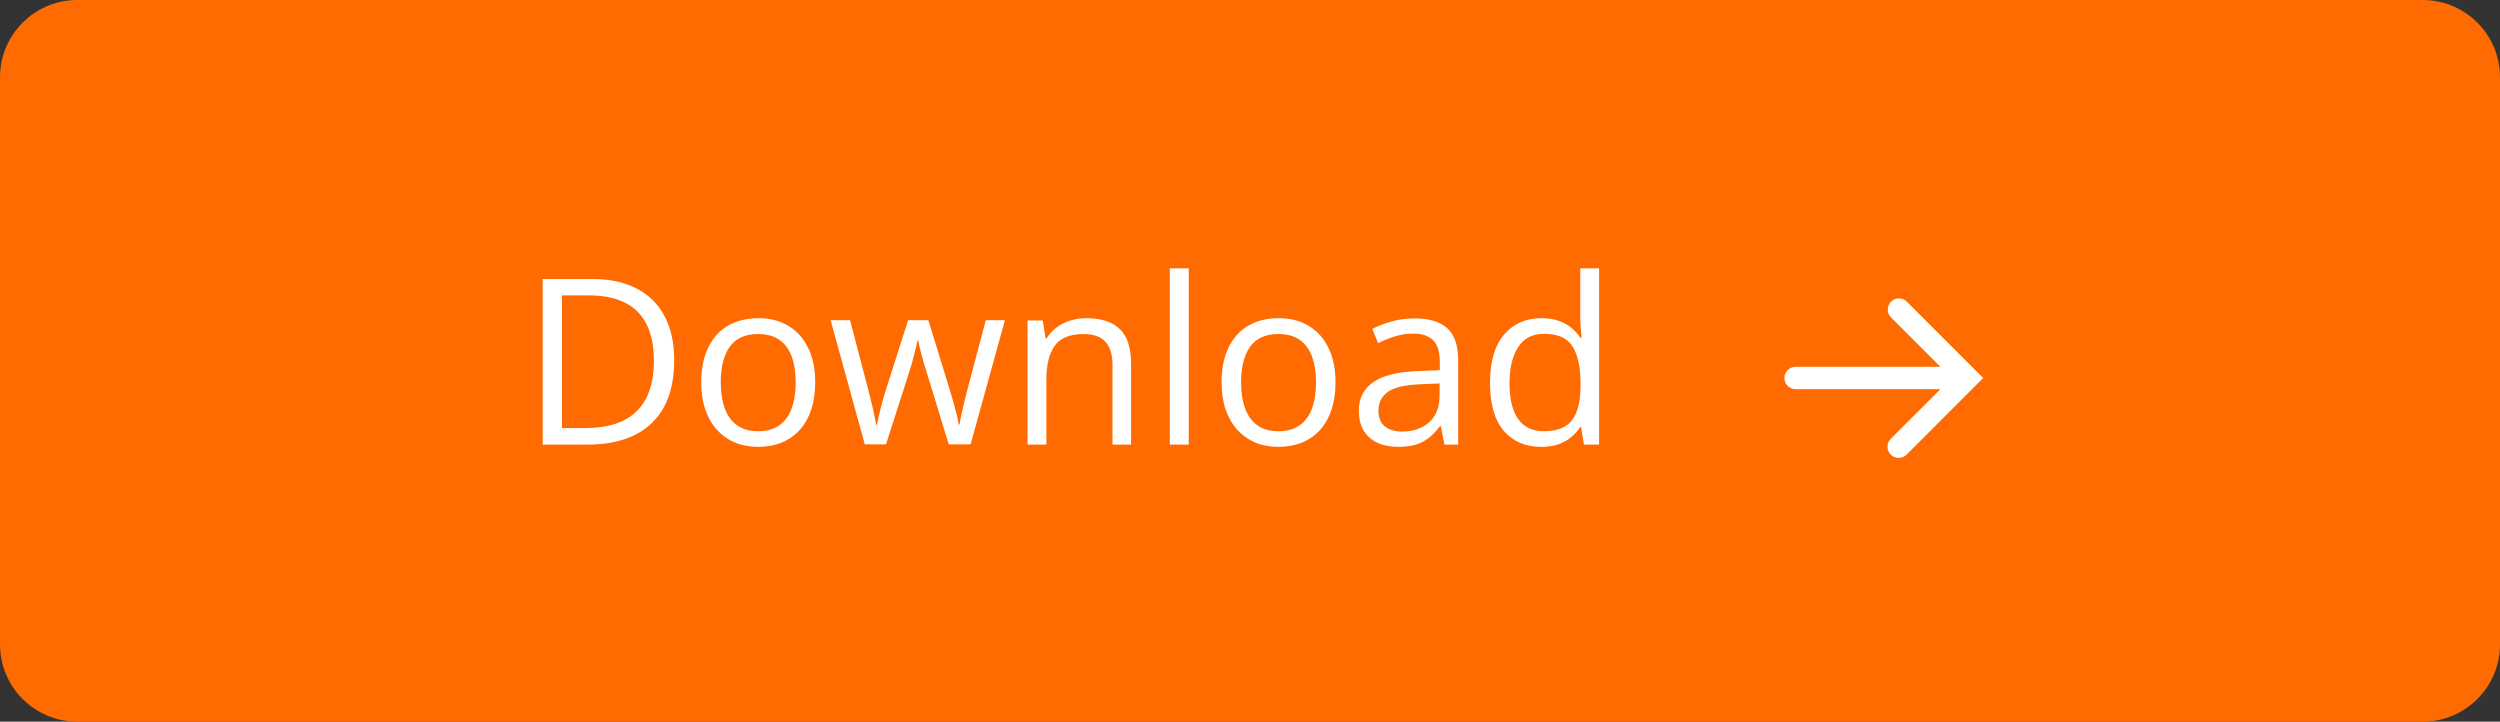 <svg width="194" height="56" viewBox="0 0 194 56" fill="none" xmlns="http://www.w3.org/2000/svg">
<rect x="0" y="0" width="194" height="56" fill="#333333" stroke="none"/>
<path d="M0 6C0 2.686 2.686 0 6 0H188C191.314 0 194 2.686 194 6V50C194 53.314 191.314 56 188 56H6C2.686 56 0 53.314 0 50V6Z" fill="#FF6B00"/>
<path d="M52.317 27.952C52.317 29.399 52.054 30.609 51.526 31.582C50.999 32.549 50.234 33.278 49.232 33.77C48.236 34.257 47.026 34.5 45.602 34.5H42.113V21.65H45.989C47.296 21.65 48.421 21.891 49.364 22.371C50.308 22.846 51.034 23.552 51.544 24.489C52.06 25.421 52.317 26.575 52.317 27.952ZM50.744 28.005C50.744 26.851 50.551 25.898 50.164 25.148C49.783 24.398 49.221 23.842 48.477 23.479C47.738 23.109 46.833 22.925 45.761 22.925H43.607V33.217H45.427C47.196 33.217 48.523 32.78 49.408 31.907C50.299 31.034 50.744 29.733 50.744 28.005ZM63.26 29.666C63.26 30.457 63.157 31.163 62.952 31.784C62.747 32.405 62.451 32.93 62.065 33.357C61.678 33.785 61.209 34.113 60.658 34.342C60.113 34.565 59.495 34.676 58.804 34.676C58.159 34.676 57.567 34.565 57.028 34.342C56.495 34.113 56.032 33.785 55.64 33.357C55.253 32.93 54.951 32.405 54.734 31.784C54.523 31.163 54.418 30.457 54.418 29.666C54.418 28.611 54.597 27.715 54.954 26.977C55.312 26.232 55.821 25.667 56.483 25.28C57.151 24.888 57.945 24.691 58.865 24.691C59.744 24.691 60.512 24.888 61.168 25.28C61.83 25.673 62.343 26.241 62.706 26.985C63.075 27.724 63.26 28.617 63.26 29.666ZM55.93 29.666C55.93 30.439 56.032 31.11 56.237 31.679C56.442 32.247 56.759 32.687 57.187 32.997C57.614 33.308 58.165 33.463 58.839 33.463C59.507 33.463 60.055 33.308 60.482 32.997C60.916 32.687 61.235 32.247 61.44 31.679C61.645 31.11 61.748 30.439 61.748 29.666C61.748 28.898 61.645 28.236 61.44 27.68C61.235 27.117 60.919 26.684 60.491 26.379C60.063 26.074 59.51 25.922 58.83 25.922C57.828 25.922 57.093 26.253 56.624 26.915C56.161 27.577 55.93 28.494 55.93 29.666ZM73.622 34.482L71.908 28.875C71.832 28.635 71.759 28.4 71.689 28.172C71.624 27.938 71.562 27.715 71.504 27.504C71.451 27.287 71.401 27.088 71.355 26.906C71.314 26.719 71.278 26.558 71.249 26.423H71.188C71.164 26.558 71.132 26.719 71.091 26.906C71.05 27.088 71 27.287 70.941 27.504C70.889 27.721 70.83 27.949 70.766 28.189C70.701 28.424 70.628 28.661 70.546 28.901L68.753 34.482H67.109L64.455 24.85H65.967L67.356 30.167C67.449 30.519 67.537 30.867 67.619 31.213C67.707 31.553 67.78 31.875 67.839 32.18C67.903 32.478 67.95 32.739 67.98 32.962H68.05C68.085 32.815 68.123 32.64 68.164 32.435C68.211 32.23 68.261 32.013 68.314 31.784C68.372 31.55 68.434 31.318 68.498 31.09C68.562 30.855 68.627 30.636 68.691 30.431L70.467 24.85H72.04L73.754 30.422C73.842 30.703 73.927 30.996 74.009 31.301C74.097 31.605 74.176 31.901 74.246 32.188C74.316 32.47 74.366 32.722 74.395 32.944H74.466C74.489 32.745 74.533 32.499 74.598 32.206C74.662 31.913 74.735 31.591 74.817 31.239C74.905 30.888 74.996 30.53 75.09 30.167L76.496 24.85H77.981L75.318 34.482H73.622ZM84.301 24.691C85.443 24.691 86.308 24.973 86.894 25.535C87.48 26.092 87.772 26.988 87.772 28.225V34.5H86.331V28.321C86.331 27.519 86.147 26.918 85.777 26.52C85.414 26.121 84.855 25.922 84.099 25.922C83.032 25.922 82.282 26.224 81.849 26.827C81.415 27.431 81.198 28.307 81.198 29.455V34.5H79.739V24.867H80.917L81.137 26.256H81.216C81.421 25.916 81.682 25.632 81.998 25.403C82.314 25.169 82.669 24.993 83.061 24.876C83.454 24.753 83.867 24.691 84.301 24.691ZM92.246 34.5H90.778V20.824H92.246V34.5ZM103.637 29.666C103.637 30.457 103.534 31.163 103.329 31.784C103.124 32.405 102.828 32.93 102.441 33.357C102.055 33.785 101.586 34.113 101.035 34.342C100.49 34.565 99.872 34.676 99.181 34.676C98.536 34.676 97.944 34.565 97.405 34.342C96.872 34.113 96.409 33.785 96.017 33.357C95.63 32.93 95.328 32.405 95.111 31.784C94.9 31.163 94.795 30.457 94.795 29.666C94.795 28.611 94.974 27.715 95.331 26.977C95.689 26.232 96.198 25.667 96.86 25.28C97.528 24.888 98.322 24.691 99.242 24.691C100.121 24.691 100.889 24.888 101.545 25.28C102.207 25.673 102.72 26.241 103.083 26.985C103.452 27.724 103.637 28.617 103.637 29.666ZM96.307 29.666C96.307 30.439 96.409 31.11 96.614 31.679C96.819 32.247 97.136 32.687 97.564 32.997C97.991 33.308 98.542 33.463 99.216 33.463C99.884 33.463 100.432 33.308 100.859 32.997C101.293 32.687 101.612 32.247 101.817 31.679C102.022 31.11 102.125 30.439 102.125 29.666C102.125 28.898 102.022 28.236 101.817 27.68C101.612 27.117 101.296 26.684 100.868 26.379C100.44 26.074 99.887 25.922 99.207 25.922C98.205 25.922 97.47 26.253 97.001 26.915C96.538 27.577 96.307 28.494 96.307 29.666ZM109.763 24.709C110.911 24.709 111.764 24.967 112.32 25.482C112.877 25.998 113.155 26.821 113.155 27.952V34.5H112.092L111.811 33.076H111.74C111.471 33.428 111.189 33.724 110.896 33.964C110.604 34.198 110.264 34.377 109.877 34.5C109.496 34.617 109.027 34.676 108.471 34.676C107.885 34.676 107.363 34.573 106.906 34.368C106.455 34.163 106.098 33.852 105.834 33.437C105.576 33.02 105.447 32.493 105.447 31.855C105.447 30.894 105.828 30.155 106.59 29.64C107.352 29.124 108.512 28.843 110.07 28.796L111.731 28.726V28.137C111.731 27.305 111.553 26.722 111.195 26.388C110.838 26.054 110.334 25.887 109.684 25.887C109.18 25.887 108.699 25.96 108.242 26.106C107.785 26.253 107.352 26.426 106.941 26.625L106.493 25.518C106.927 25.295 107.425 25.105 107.987 24.946C108.55 24.788 109.142 24.709 109.763 24.709ZM111.714 29.754L110.246 29.815C109.045 29.862 108.198 30.059 107.706 30.404C107.214 30.75 106.968 31.239 106.968 31.872C106.968 32.423 107.135 32.83 107.469 33.094C107.803 33.357 108.245 33.489 108.796 33.489C109.651 33.489 110.352 33.252 110.896 32.777C111.441 32.303 111.714 31.591 111.714 30.642V29.754ZM119.589 34.676C118.37 34.676 117.403 34.26 116.688 33.428C115.979 32.596 115.625 31.359 115.625 29.719C115.625 28.061 115.988 26.81 116.715 25.966C117.441 25.116 118.408 24.691 119.615 24.691C120.125 24.691 120.57 24.759 120.951 24.894C121.332 25.028 121.66 25.21 121.936 25.439C122.211 25.661 122.442 25.916 122.63 26.203H122.735C122.712 26.021 122.688 25.773 122.665 25.456C122.642 25.14 122.63 24.882 122.63 24.683V20.824H124.089V34.5H122.911L122.691 33.129H122.63C122.448 33.416 122.217 33.677 121.936 33.911C121.66 34.145 121.329 34.333 120.942 34.474C120.562 34.608 120.11 34.676 119.589 34.676ZM119.817 33.463C120.849 33.463 121.578 33.17 122.006 32.584C122.434 31.998 122.647 31.128 122.647 29.974V29.71C122.647 28.485 122.442 27.545 122.032 26.889C121.628 26.232 120.89 25.904 119.817 25.904C118.921 25.904 118.25 26.25 117.805 26.941C117.359 27.627 117.137 28.564 117.137 29.754C117.137 30.938 117.356 31.852 117.796 32.496C118.241 33.141 118.915 33.463 119.817 33.463Z" fill="white"/>
<path fill-rule="evenodd" clip-rule="evenodd" d="M146.854 35.388C146.997 35.483 147.165 35.533 147.336 35.533C147.45 35.533 147.563 35.511 147.668 35.468C147.774 35.424 147.869 35.36 147.95 35.28L153.895 29.333L147.95 23.387C147.785 23.234 147.568 23.151 147.343 23.155C147.119 23.159 146.905 23.25 146.746 23.409C146.587 23.568 146.496 23.782 146.492 24.007C146.487 24.231 146.57 24.448 146.723 24.613L150.577 28.466H139.335C139.106 28.466 138.885 28.558 138.723 28.72C138.56 28.883 138.469 29.103 138.469 29.333C138.469 29.563 138.56 29.783 138.723 29.946C138.885 30.108 139.106 30.2 139.335 30.2H150.578L146.723 34.053C146.602 34.174 146.519 34.329 146.485 34.497C146.452 34.665 146.469 34.84 146.535 34.998C146.6 35.157 146.712 35.292 146.854 35.388Z" fill="white"/>
</svg>
